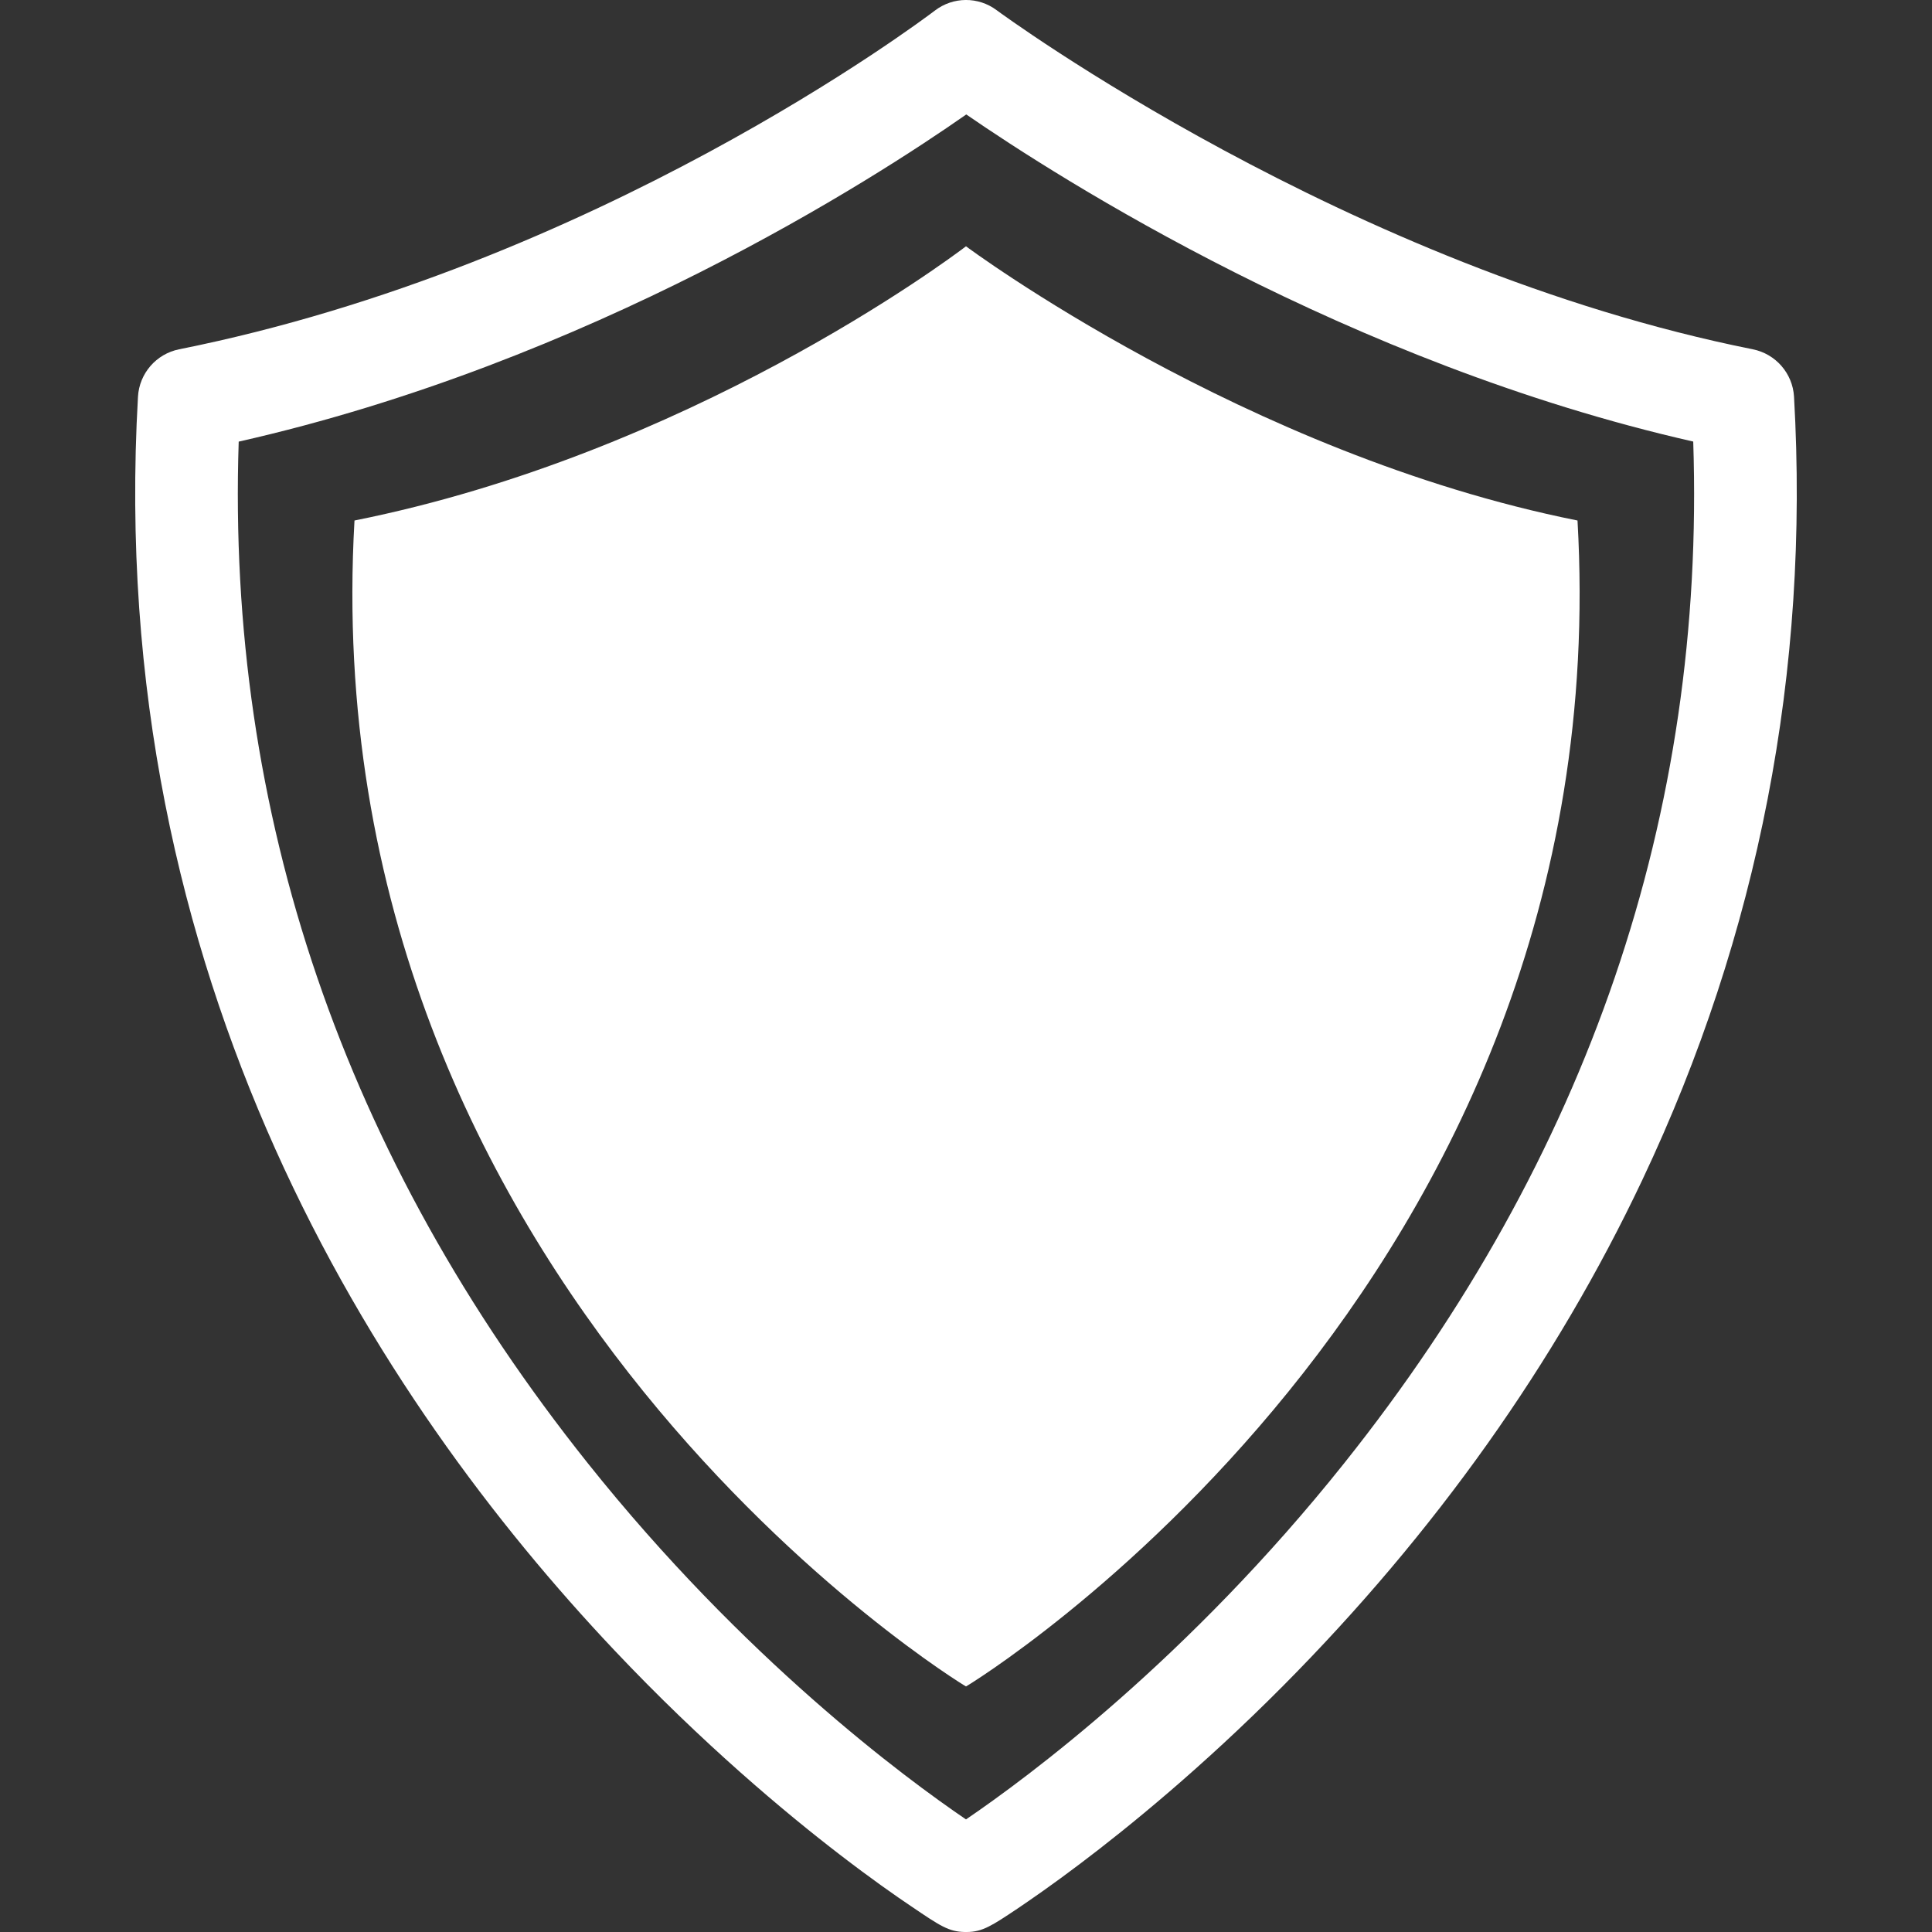 <svg width="29" height="29" viewBox="0 0 29 29" fill="none" xmlns="http://www.w3.org/2000/svg">
<rect x="0" y="0" width="29" height="29" fill="#333333" stroke="none"/>
<g clip-path="url(#clip0_678_5823)">
<path d="M14.5 3.697C14.216 3.913 10.319 6.813 5.321 7.813C4.662 19.347 14.494 25.318 14.5 25.314C14.506 25.318 24.338 19.347 23.679 7.813C18.681 6.813 14.5 3.697 14.5 3.697Z" fill="white"/>
<path d="M26.929 5.955C26.909 5.605 26.654 5.312 26.31 5.243C20.215 4.023 15.012 0.191 14.96 0.153C14.685 -0.053 14.307 -0.051 14.034 0.158C13.828 0.314 8.938 3.993 2.689 5.243C2.345 5.312 2.091 5.605 2.071 5.955C1.57 14.719 5.682 21.024 9.22 24.769C10.548 26.175 11.793 27.214 12.605 27.838C13.07 28.196 13.446 28.459 13.68 28.616C14.115 28.911 14.241 28.995 14.481 29C14.491 29 14.501 29 14.51 29C14.747 29 14.89 28.904 15.268 28.652C15.472 28.514 15.803 28.286 16.215 27.974C16.933 27.432 18.044 26.529 19.257 25.308C21.537 23.013 23.352 20.458 24.651 17.713C26.397 14.025 27.164 10.068 26.929 5.955ZM20.177 21.963C17.837 24.898 15.418 26.686 14.5 27.31C13.582 26.686 11.163 24.898 8.822 21.962C5.159 17.368 3.399 12.212 3.583 6.629C8.859 5.437 13.126 2.682 14.504 1.718C15.9 2.68 20.241 5.454 25.416 6.628C25.601 12.213 23.84 17.369 20.177 21.963Z" fill="white"/>
</g>
<defs>
<clipPath id="clip0_678_5823">
<rect width="29" height="29" fill="white"/>
</clipPath>
</defs>
</svg>
